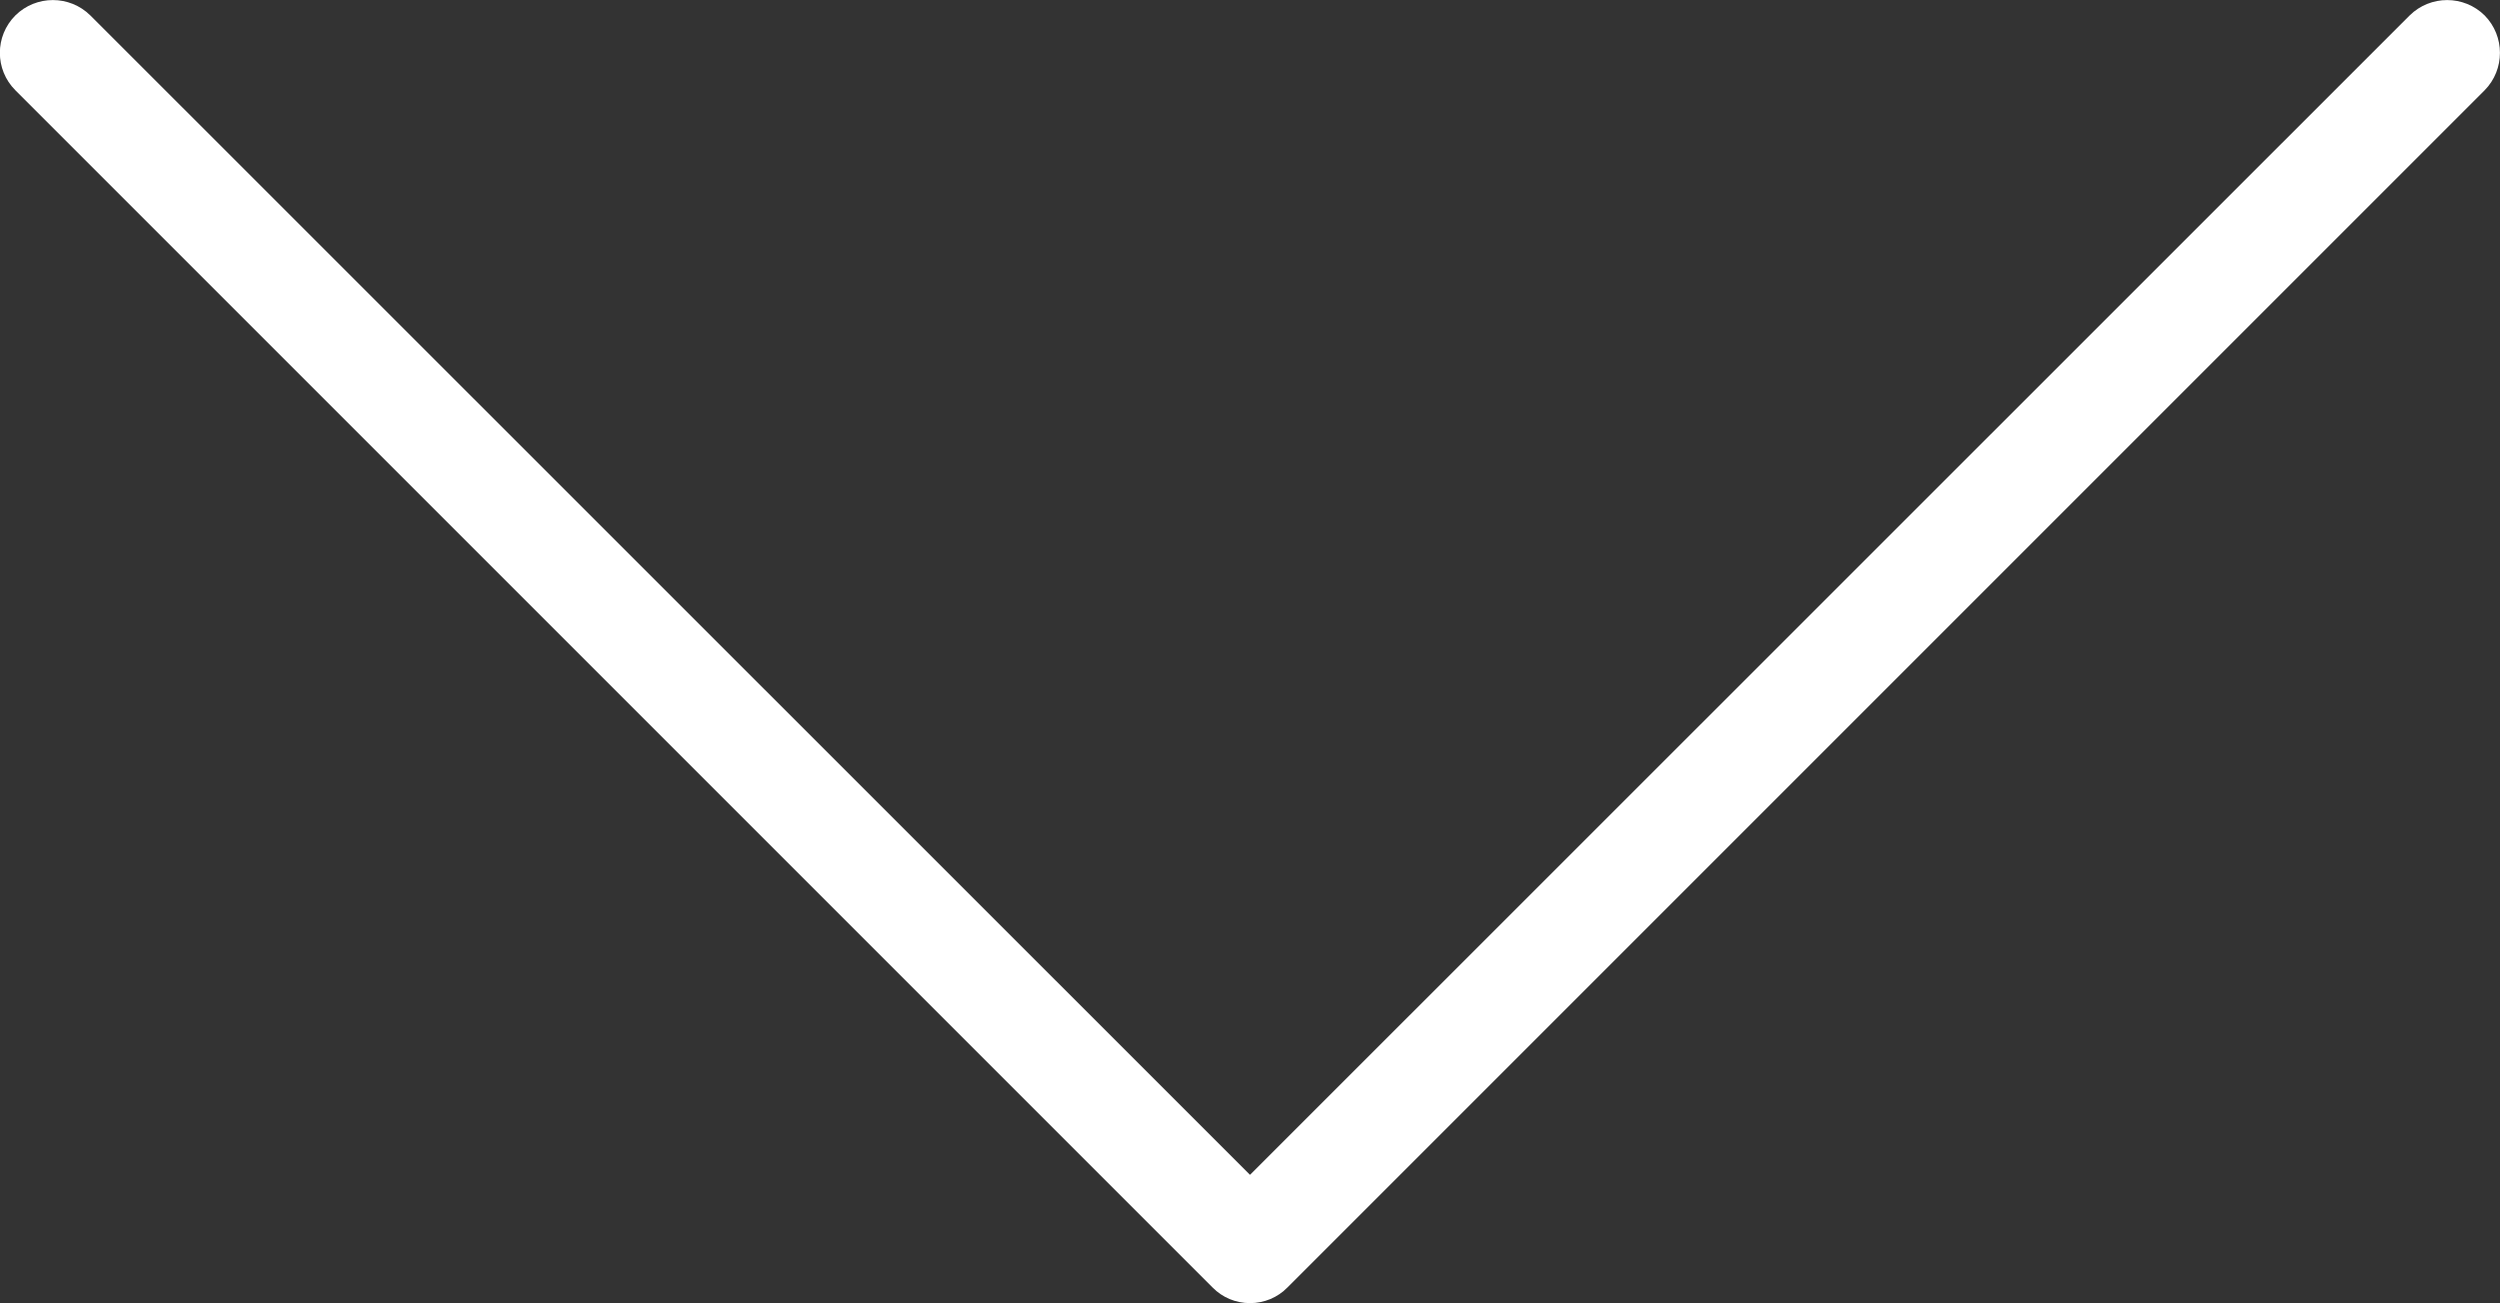 <?xml version="1.0" encoding="utf-8"?>
<!-- Generator: Adobe Illustrator 23.0.1, SVG Export Plug-In . SVG Version: 6.00 Build 0)  -->
<svg version="1.1" id="Layer_1" xmlns="http://www.w3.org/2000/svg" xmlns:xlink="http://www.w3.org/1999/xlink" x="0px" y="0px"
	 viewBox="0 0 94.12 49.06" style="enable-background:new 0 0 94.12 49.06;" xml:space="preserve">
<rect x="0" y="0" width="94.12" height="49.06" fill="#333333" stroke="none"/>
<style type="text/css">
	.st0{fill:#231F20;}
	.st1{fill:#EBEBEC;}
	.st2{fill:#FFFFFF;}
	.st3{fill:none;stroke:#000000;stroke-width:4;stroke-linecap:round;stroke-miterlimit:10;}
	.st4{fill:#F37A7B;}
	.st5{fill:none;stroke:#000000;stroke-width:5;stroke-linecap:round;stroke-miterlimit:10;}
	.st6{fill:none;}
</style>
<path class="st2" d="M47.06,49.06c-0.53,0-1.04-0.21-1.41-0.59L0.58,3.4c-0.78-0.78-0.78-2.04,0-2.82c0.78-0.77,2.04-0.77,2.82,0
	l43.66,43.65L90.72,0.58c0.78-0.77,2.04-0.77,2.82,0c0.77,0.78,0.77,2.04,0,2.82L48.47,48.47C48.1,48.85,47.59,49.06,47.06,49.06"/>
<rect x="-1205.68" y="-1196.74" class="st6" width="3000" height="3000"/>
</svg>
